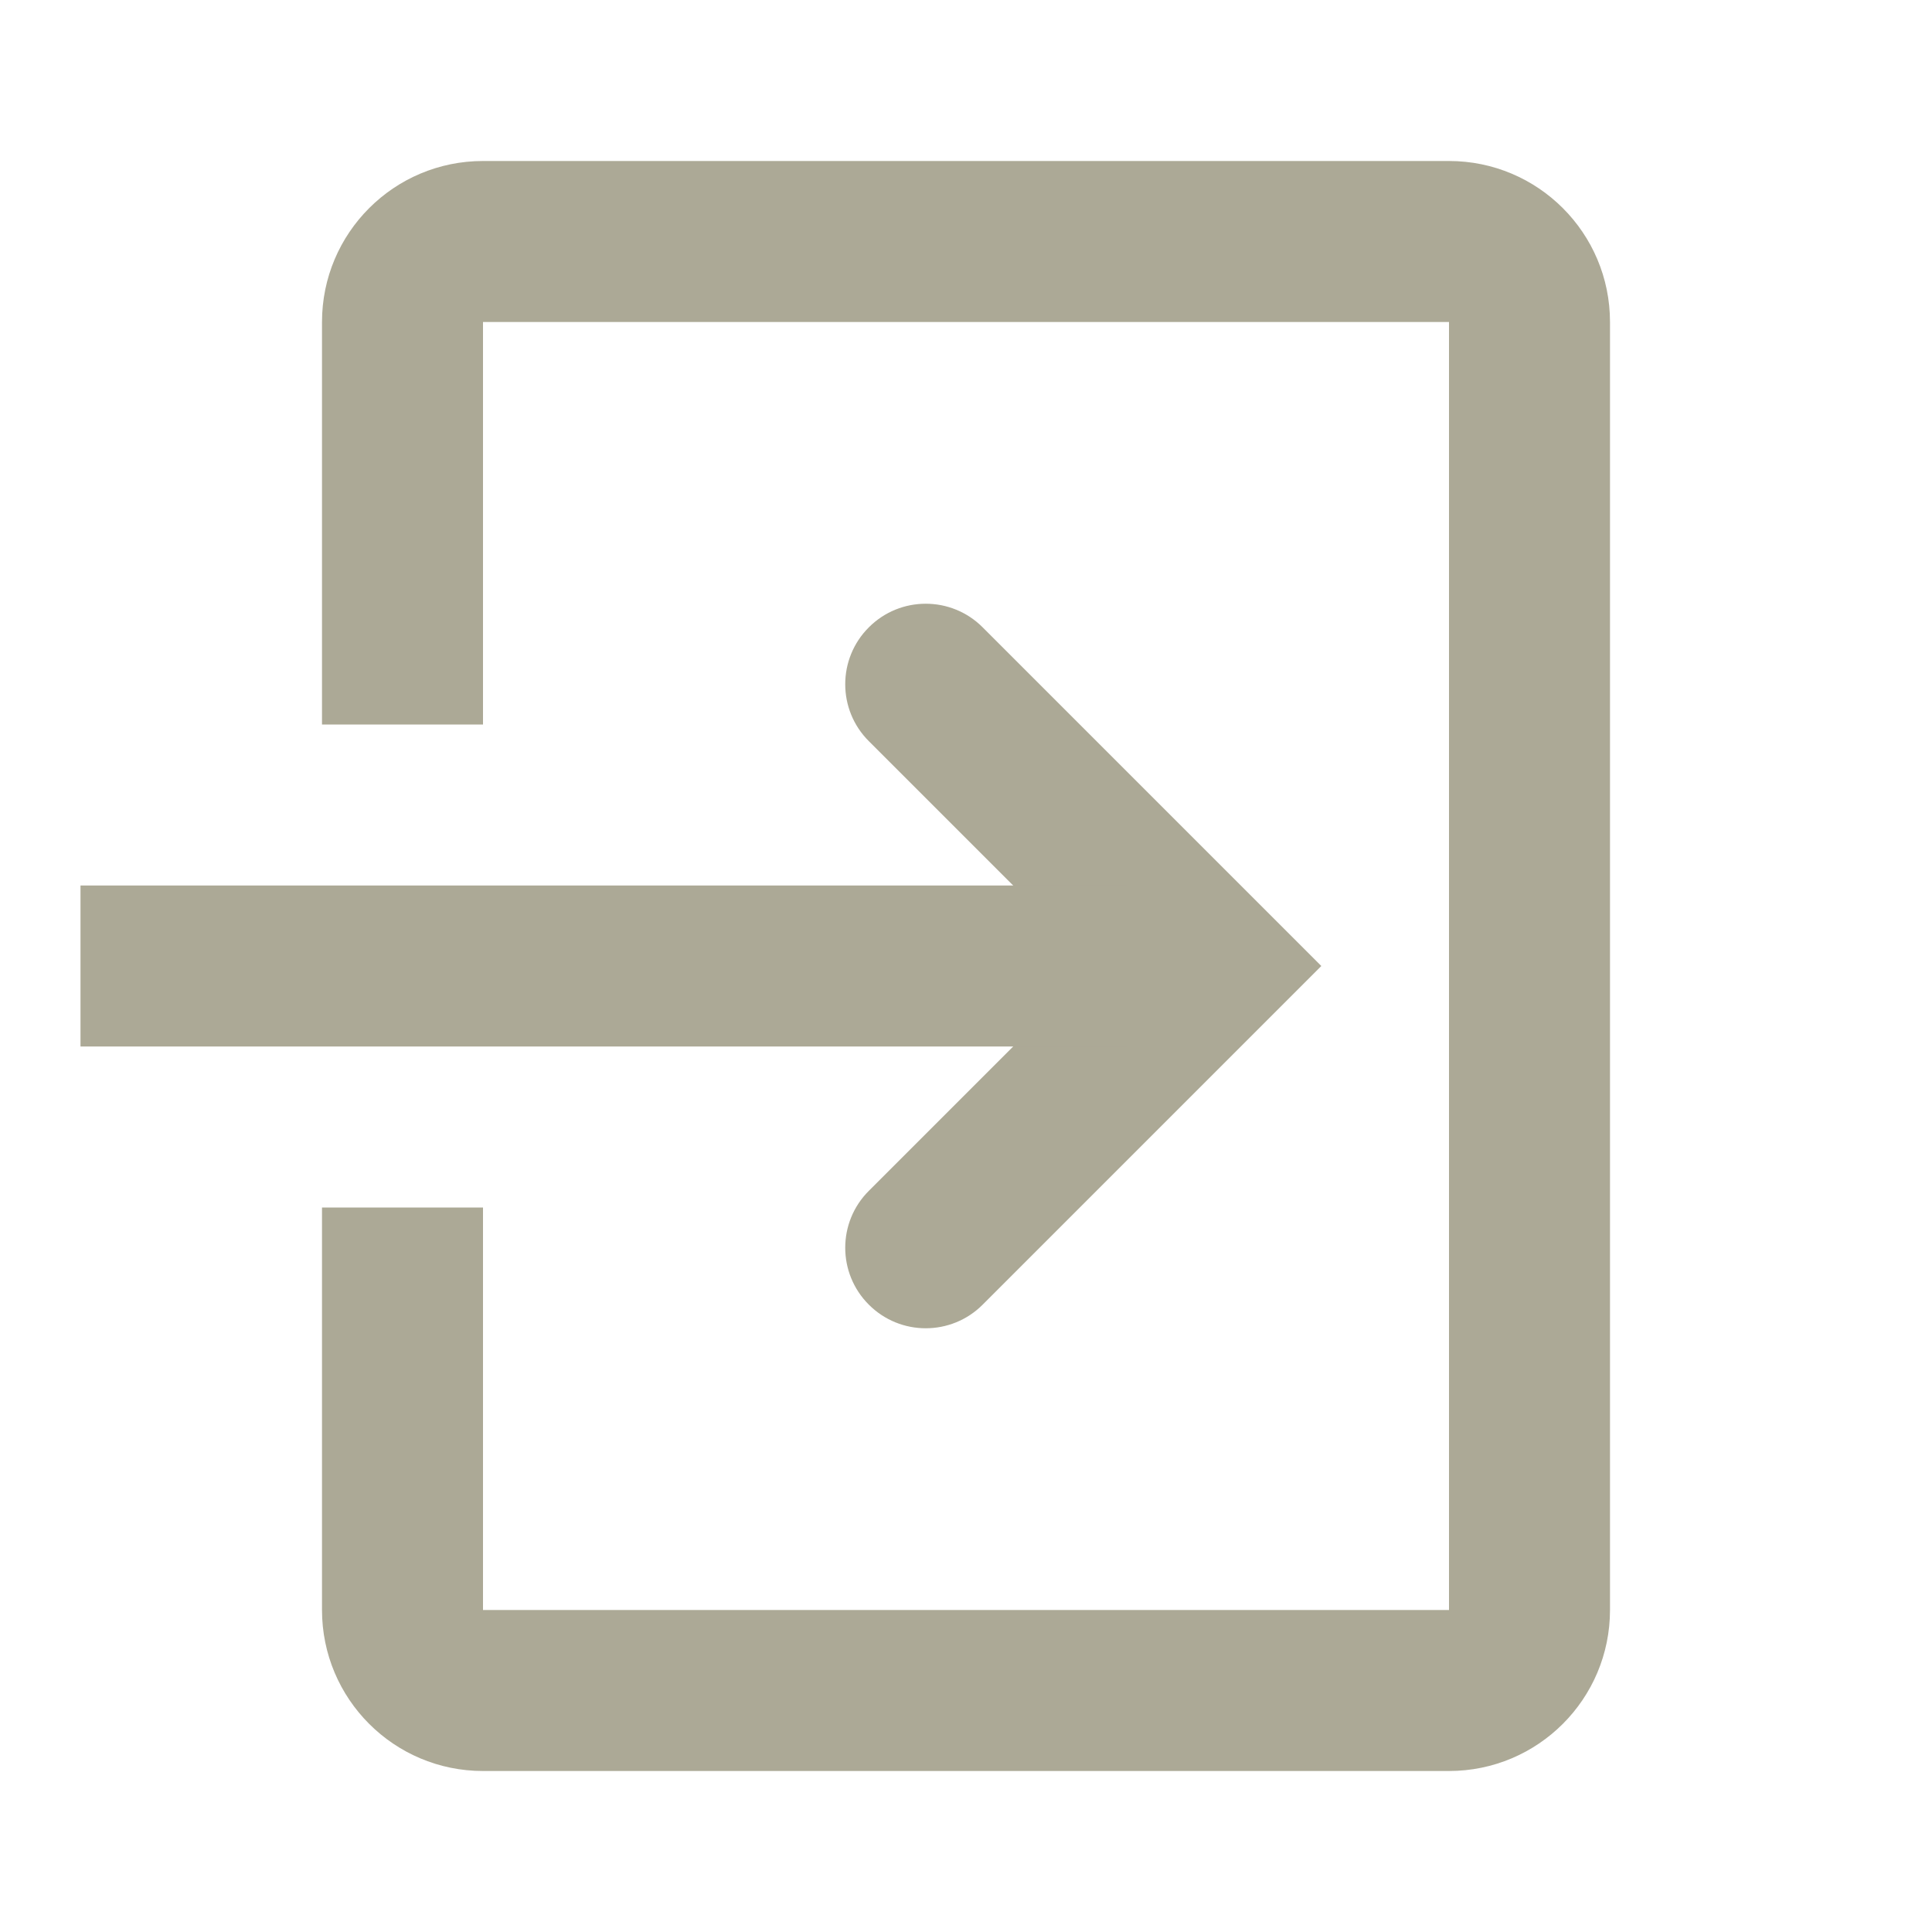 <svg width="24" height="24" viewBox="0 0 24 24" fill="none" xmlns="http://www.w3.org/2000/svg">
<path fill-rule="evenodd" clip-rule="evenodd" d="M6 4H18V20H6V15H4V20C4 21.105 4.895 22 6 22H18C19.105 22 20 21.105 20 20V4C20 2.895 19.105 2 18 2H6C4.895 2 4 2.895 4 4V9H6V4Z" fill="#ACA996"/>
<path fill-rule="evenodd" clip-rule="evenodd" d="M10.793 7.793C11.183 7.402 11.817 7.402 12.207 7.793L16.414 12L12.207 16.207C11.817 16.598 11.183 16.598 10.793 16.207C10.402 15.817 10.402 15.183 10.793 14.793L13.586 12L10.793 9.207C10.402 8.817 10.402 8.183 10.793 7.793Z" fill="#ACA996"/>
<path d="M1 11H14V13H1V11Z" fill="#ACA996"/>
</svg>